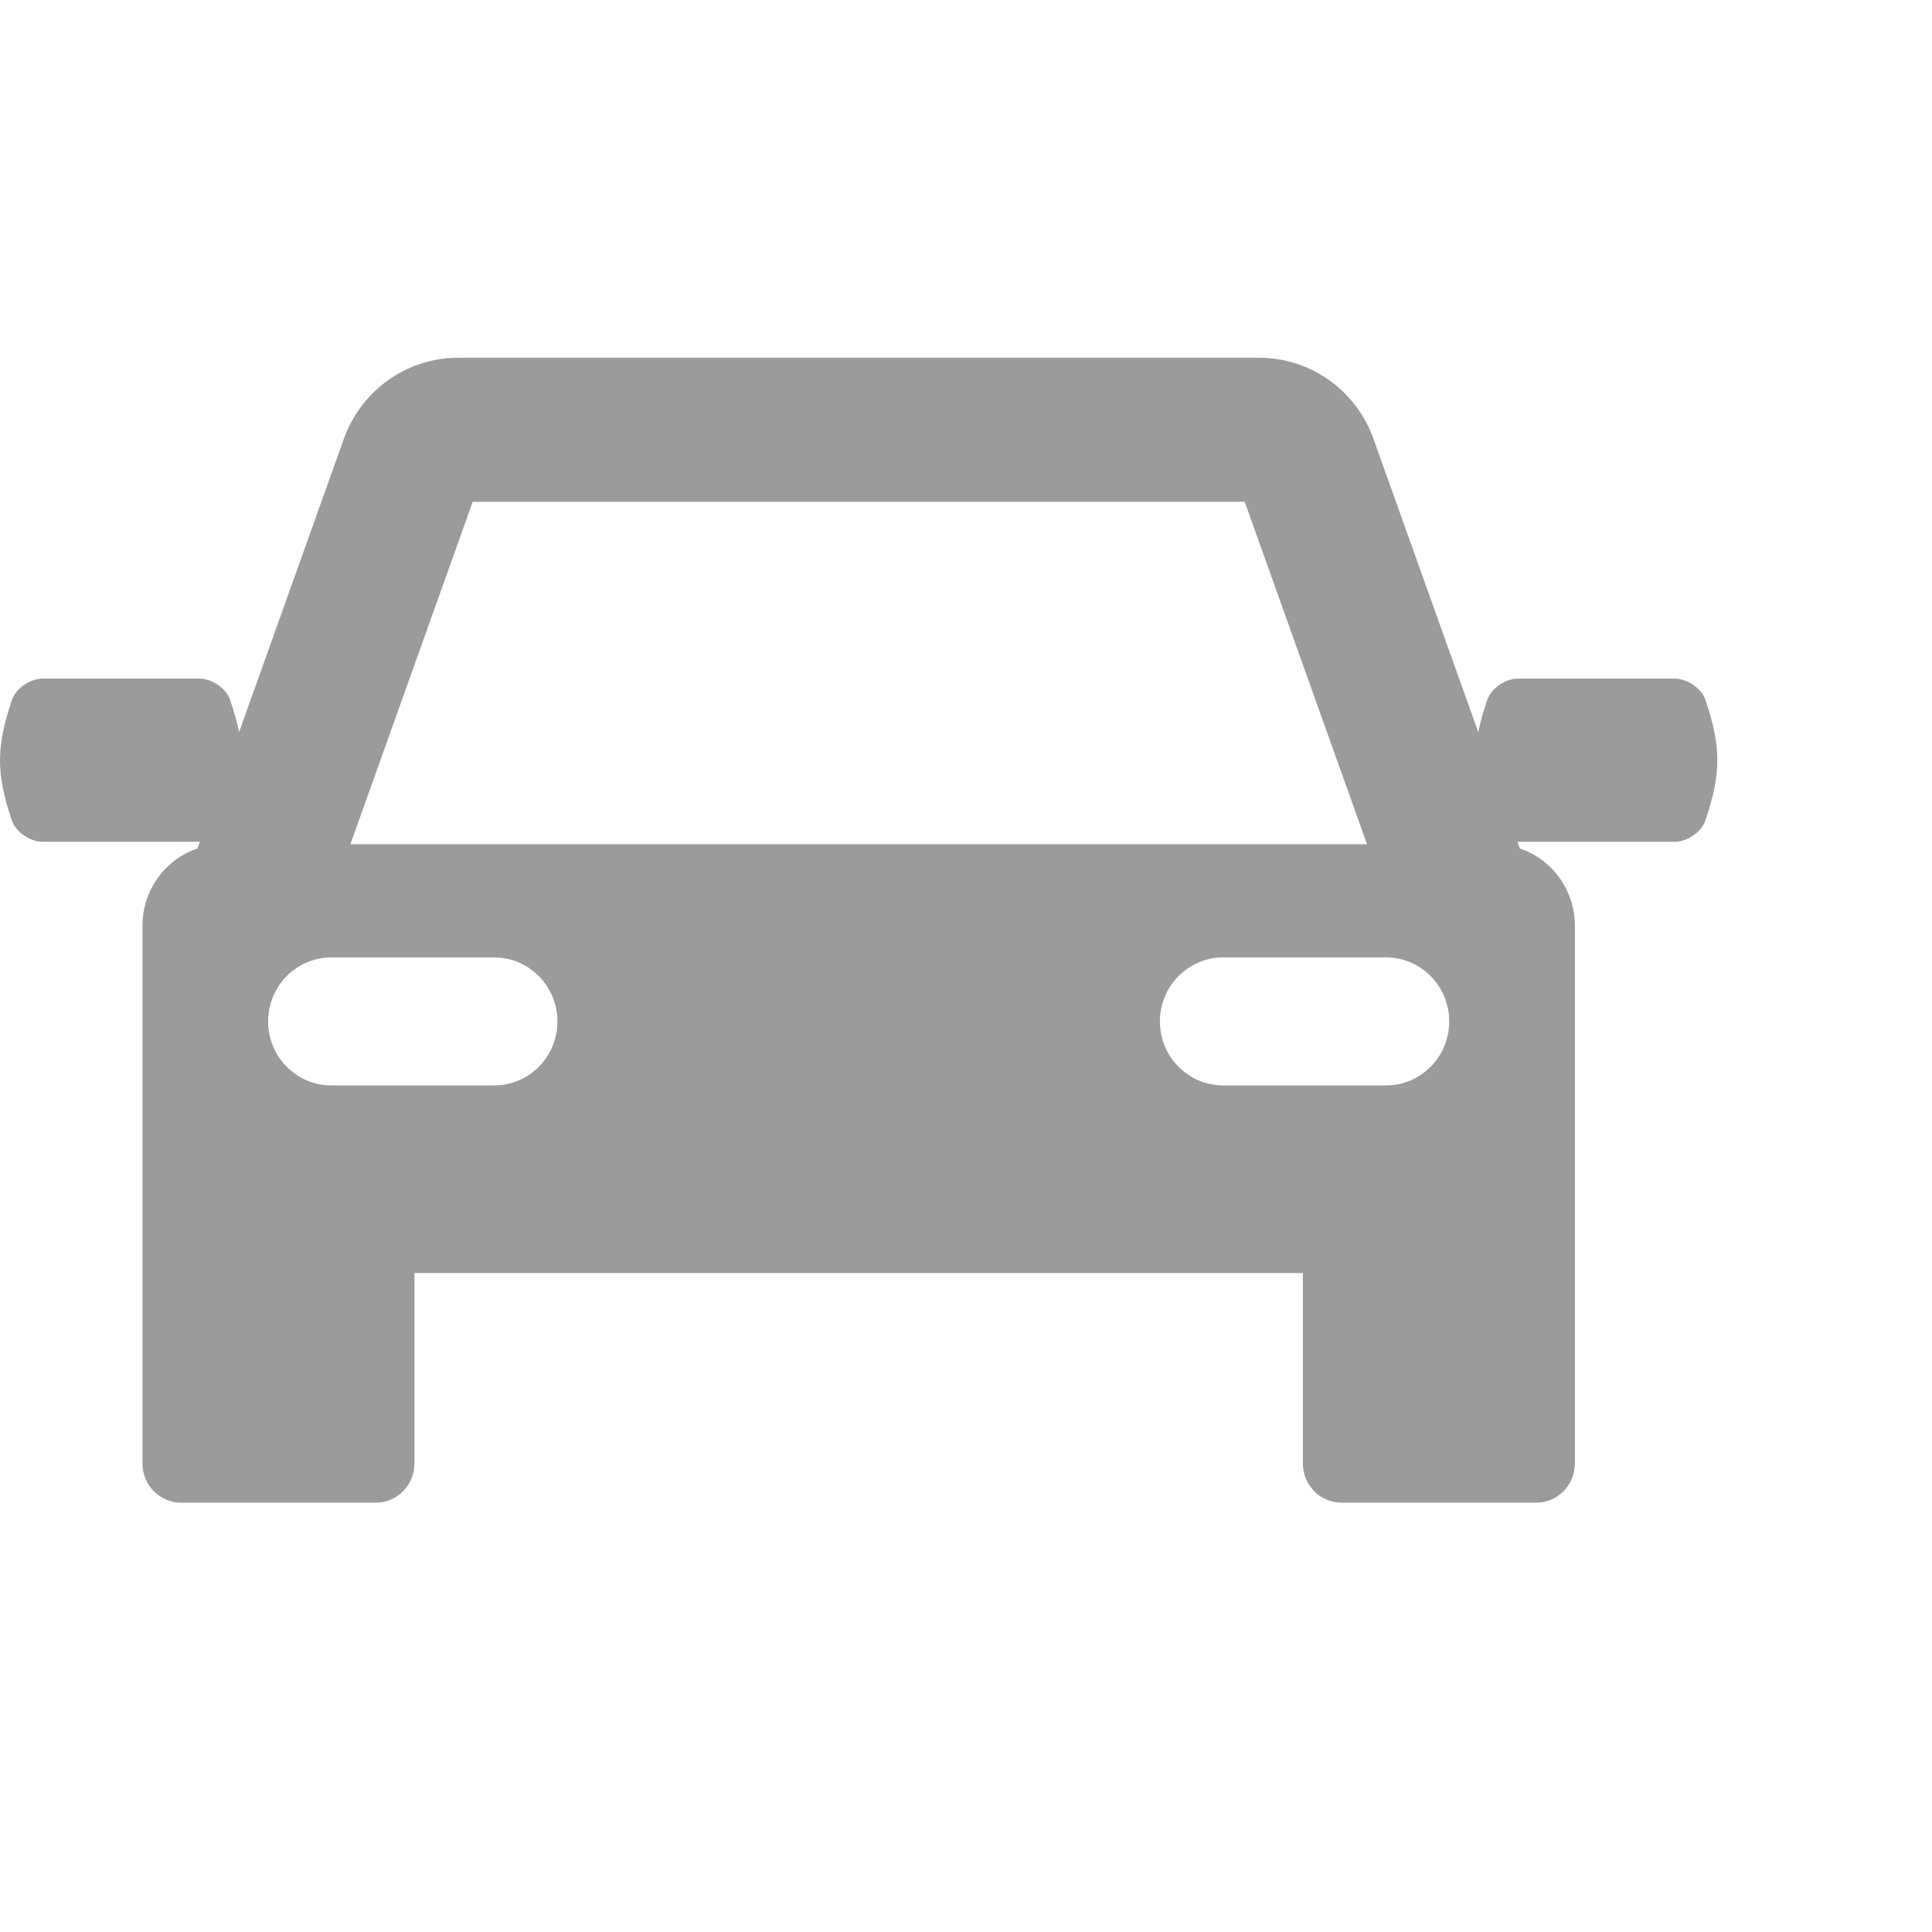 <svg width="27" height="27" viewBox="0 0 27 27" fill="none" xmlns="http://www.w3.org/2000/svg">
<g id="car (1) 1">
<path id="Vector" d="M0.167 9.782C0.224 9.614 0.426 9.484 0.595 9.484C1.326 9.484 2.057 9.484 2.788 9.484C2.956 9.484 3.159 9.614 3.216 9.782C3.272 9.947 3.313 10.094 3.341 10.232L4.806 6.131C5.048 5.454 5.687 5 6.398 5L17.602 5C18.312 5 18.952 5.454 19.194 6.131L20.659 10.232C20.687 10.094 20.728 9.947 20.784 9.782C20.841 9.614 21.044 9.484 21.212 9.484C21.943 9.484 22.674 9.484 23.405 9.484C23.574 9.484 23.776 9.614 23.834 9.782C24.056 10.437 24.055 10.811 23.833 11.466C23.776 11.634 23.574 11.764 23.405 11.764C22.674 11.764 21.943 11.764 21.212 11.764C21.21 11.764 21.208 11.764 21.206 11.764L21.239 11.857C21.686 12.007 22.009 12.433 22.009 12.936L22.009 16.37L22.009 16.653L22.009 20.453C22.009 20.755 21.767 21 21.469 21L18.749 21C18.45 21 18.208 20.755 18.208 20.453L18.208 17.791L5.792 17.791L5.792 20.453C5.792 20.755 5.55 21 5.251 21L2.531 21C2.233 21 1.991 20.755 1.991 20.453L1.991 16.653L1.991 16.37L1.991 12.936C1.991 12.433 2.314 12.007 2.761 11.857L2.794 11.764C2.792 11.764 2.79 11.764 2.788 11.764C2.057 11.764 1.326 11.764 0.595 11.764C0.426 11.764 0.224 11.634 0.166 11.466C-0.056 10.811 -0.055 10.437 0.167 9.782ZM17.395 7.013L6.606 7.013L4.897 11.798L19.104 11.798L17.395 7.013ZM17.094 15.169L19.37 15.169C19.858 15.169 20.253 14.769 20.253 14.275C20.253 13.781 19.858 13.38 19.37 13.38L17.094 13.38C16.606 13.38 16.21 13.781 16.21 14.275C16.21 14.769 16.606 15.169 17.094 15.169ZM4.631 15.169L6.906 15.169C7.394 15.169 7.79 14.769 7.79 14.275C7.79 13.781 7.394 13.38 6.906 13.38L4.631 13.38C4.142 13.38 3.747 13.781 3.747 14.275C3.747 14.769 4.142 15.169 4.631 15.169Z" fill="#9B9B9B"/>
</g>
</svg>
